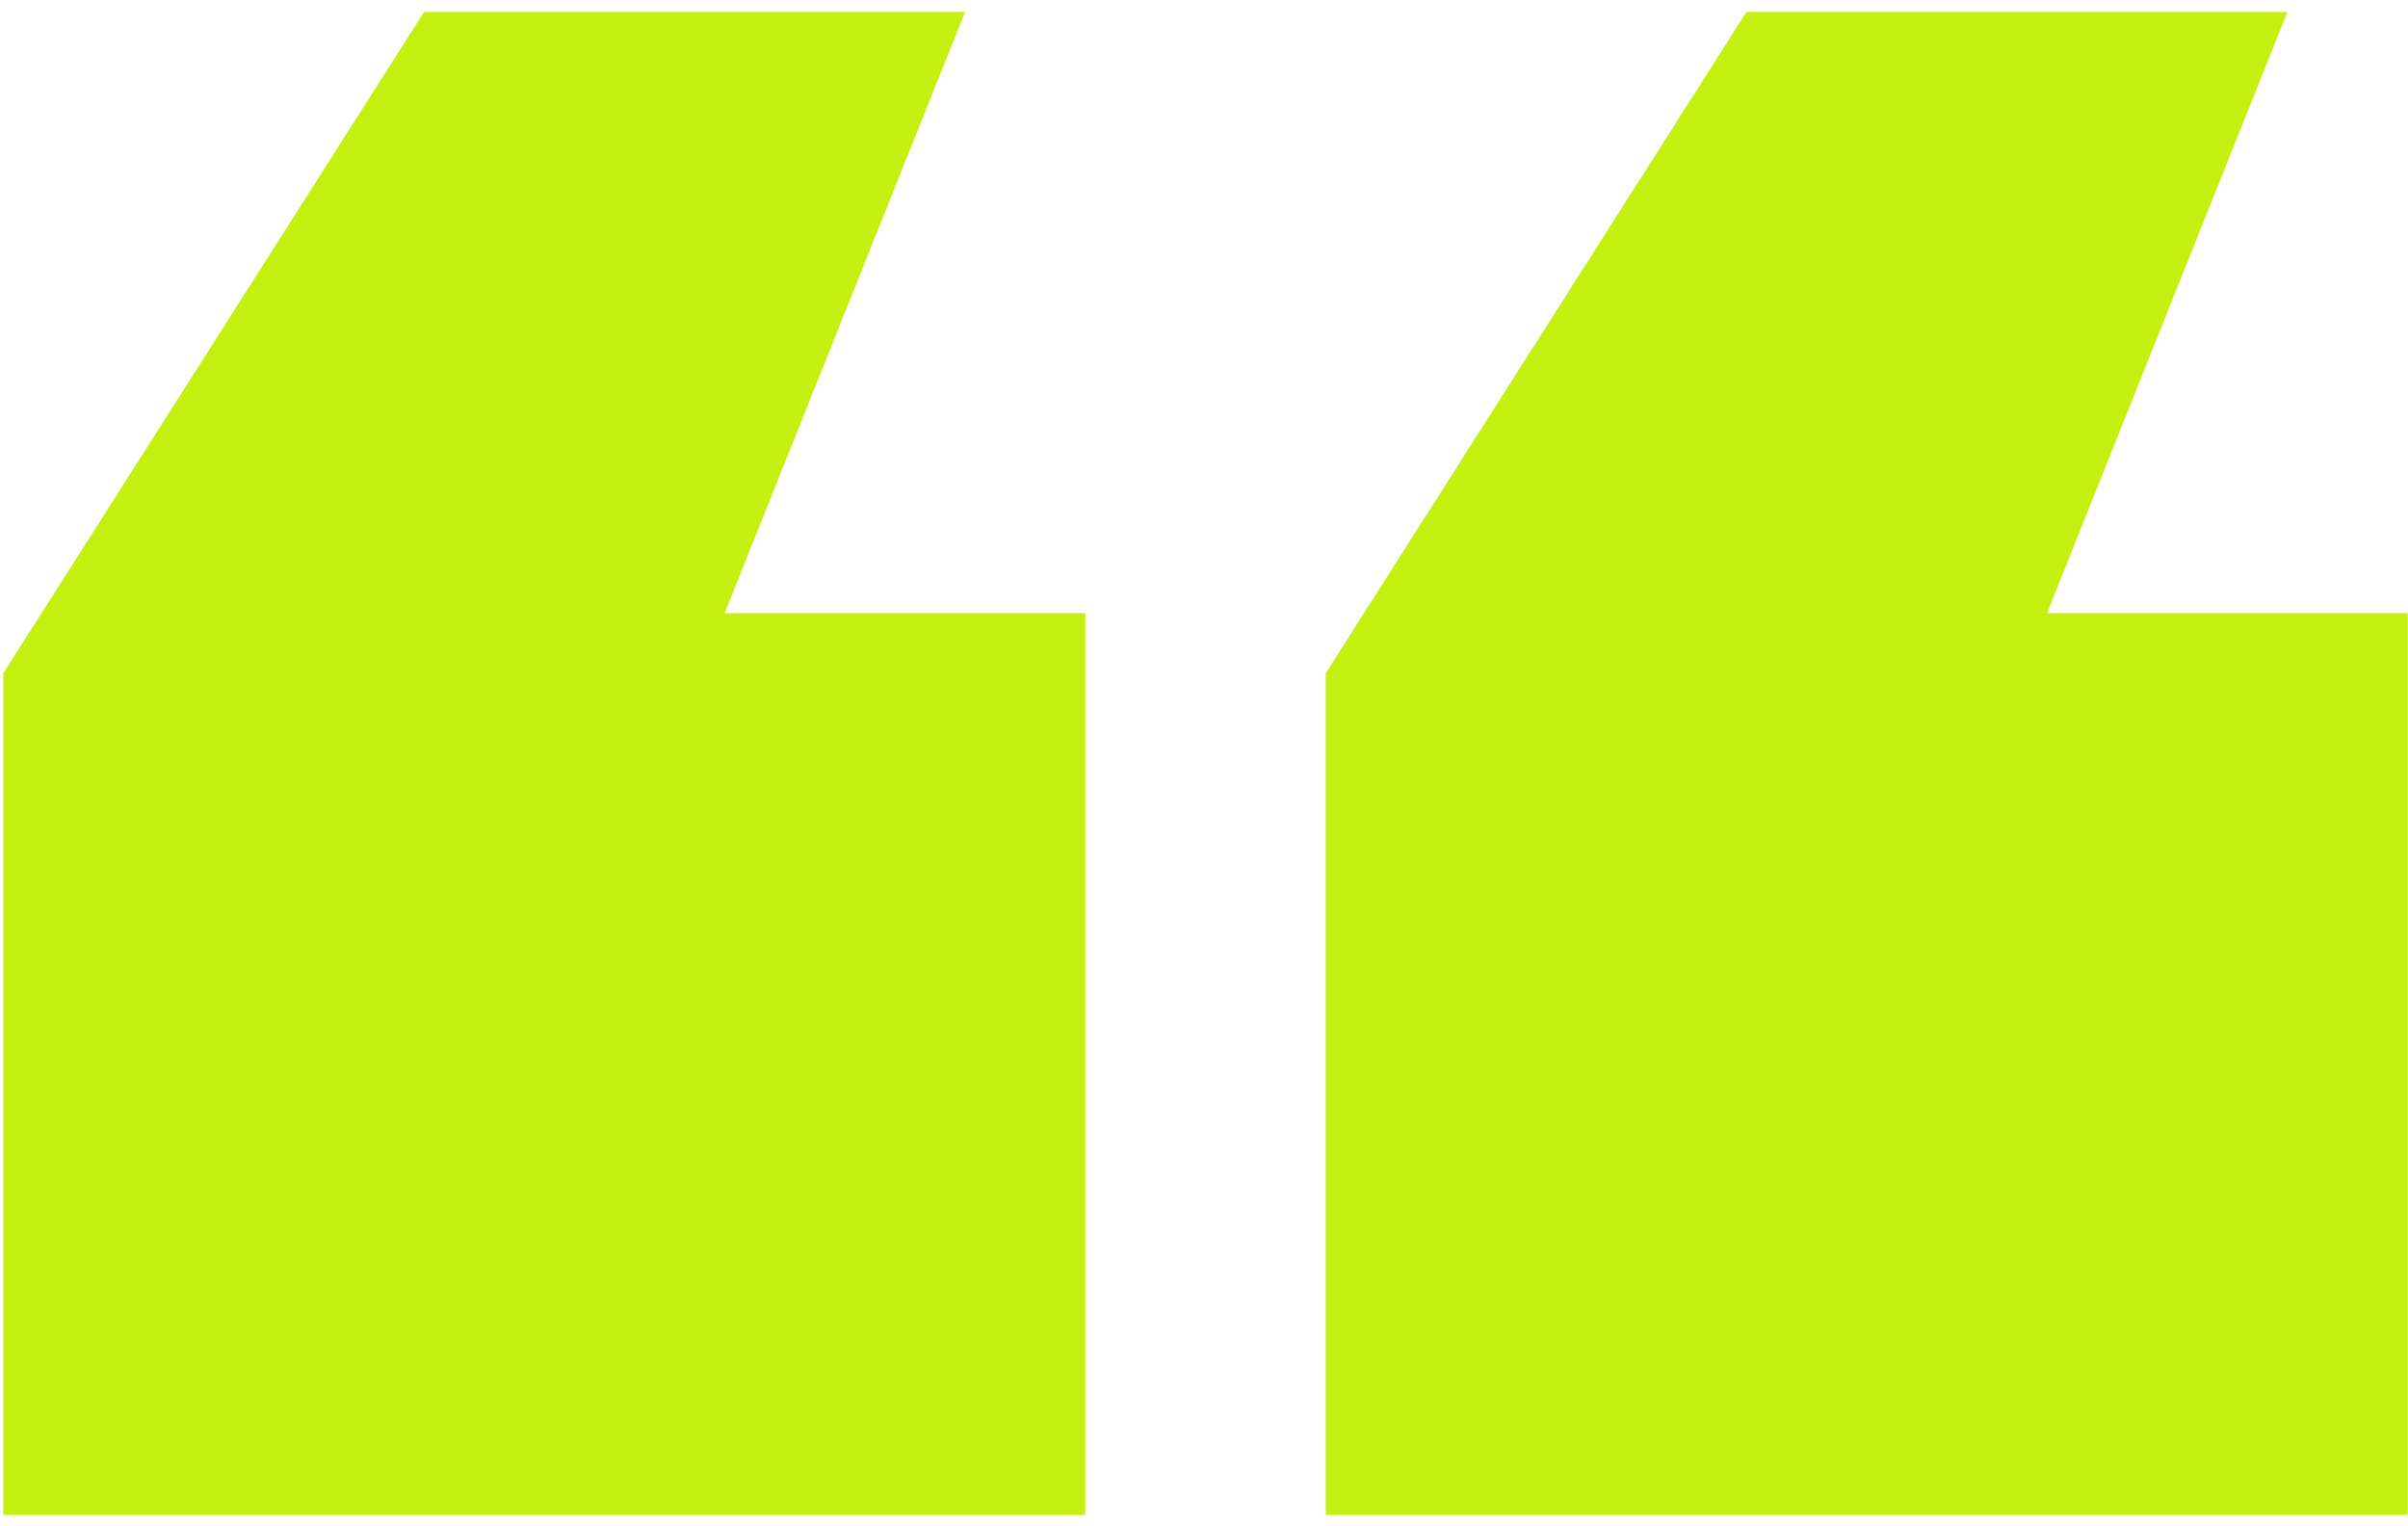 <svg width="101" height="64" viewBox="0 0 101 64" fill="none" xmlns="http://www.w3.org/2000/svg">
<path d="M100.987 63.53H55.605V28.233L73.254 0.5H95.944L85.86 25.712H100.987V63.53ZM45.52 63.53H0.139V28.233L17.787 0.5H40.478L30.393 25.712H45.52V63.53Z" fill="#C3F00F"/>
</svg>

